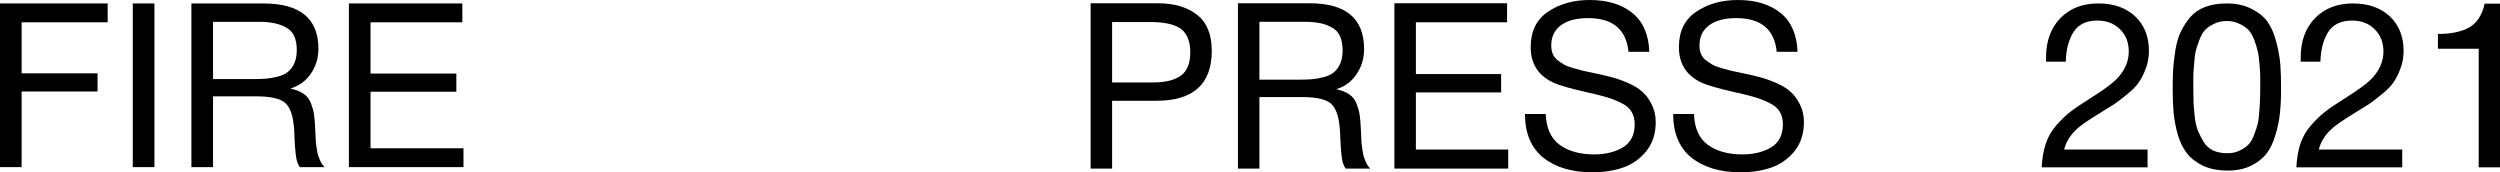 <svg width="1451" height="100" viewBox="0 0 1451 100" fill="none" xmlns="http://www.w3.org/2000/svg">
<path d="M1246.45 86.791V97.122H1185C1185.27 91.845 1186.06 87.238 1187.39 83.303C1188.72 79.368 1190.76 75.835 1193.51 72.704C1196.35 69.484 1199.1 66.846 1201.76 64.788C1204.42 62.731 1208.19 60.182 1213.06 57.141C1220.69 52.311 1225.7 48.689 1228.09 46.274C1233.06 41.355 1235.54 35.899 1235.54 29.906C1235.54 24.629 1233.86 20.336 1230.49 17.026C1227.12 13.627 1222.73 11.928 1217.32 11.928C1210.85 11.928 1206.19 14.209 1203.35 18.77C1200.61 23.242 1199.14 28.922 1198.97 35.809H1187.53V33.26C1187.53 23.869 1190.28 16.311 1195.77 10.586C1201.36 4.862 1208.72 2 1217.85 2C1226.81 2 1233.94 4.504 1239.26 9.513C1244.58 14.522 1247.24 21.23 1247.24 29.638C1247.24 33.215 1246.62 36.614 1245.38 39.834C1244.23 42.965 1242.9 45.603 1241.39 47.75C1239.97 49.896 1237.76 52.177 1234.74 54.592C1231.82 57.007 1229.38 58.885 1227.43 60.227C1225.48 61.479 1222.68 63.223 1219.05 65.459C1211.78 69.842 1206.95 73.241 1204.55 75.656C1201.18 79.054 1199.01 82.766 1198.03 86.791H1246.45Z" fill="black"/>
<path d="M1292.42 2C1298.09 2 1302.93 3.073 1306.92 5.22C1311 7.277 1314.1 9.826 1316.23 12.867C1318.35 15.908 1320.04 19.888 1321.28 24.808C1322.52 29.638 1323.28 34.02 1323.54 37.956C1323.81 41.802 1323.94 46.453 1323.94 51.909C1323.94 56.917 1323.72 61.434 1323.28 65.459C1322.92 69.484 1322.08 73.688 1320.75 78.07C1319.51 82.453 1317.78 86.12 1315.56 89.072C1313.35 91.934 1310.33 94.304 1306.52 96.183C1302.71 98.061 1298.18 99 1292.95 99C1287.45 99 1282.67 98.061 1278.59 96.183C1274.6 94.215 1271.49 91.8 1269.28 88.938C1267.06 86.076 1265.29 82.453 1263.96 78.07C1262.72 73.598 1261.92 69.395 1261.56 65.459C1261.21 61.434 1261.03 56.828 1261.03 51.64C1261.03 47.168 1261.12 43.278 1261.3 39.968C1261.56 36.659 1262.01 32.947 1262.63 28.833C1263.34 24.629 1264.4 21.096 1265.82 18.234C1267.24 15.282 1269.06 12.509 1271.27 9.916C1273.49 7.322 1276.37 5.354 1279.92 4.012C1283.55 2.671 1287.72 2 1292.42 2ZM1299.73 13.806C1297.61 12.733 1295.17 12.196 1292.42 12.196C1289.67 12.196 1287.23 12.733 1285.1 13.806C1282.98 14.79 1281.25 15.953 1279.92 17.295C1278.59 18.636 1277.44 20.649 1276.46 23.332C1275.48 25.926 1274.78 28.117 1274.33 29.906C1273.98 31.695 1273.67 34.289 1273.4 37.687C1273.13 40.997 1273 43.367 1273 44.798C1273 46.14 1273 48.42 1273 51.64C1273 54.771 1273.05 57.365 1273.13 59.422C1273.22 61.479 1273.44 64.162 1273.8 67.472C1274.15 70.781 1274.77 73.554 1275.66 75.79C1276.55 77.936 1277.66 80.128 1278.99 82.364C1280.32 84.51 1282.13 86.165 1284.44 87.328C1286.83 88.401 1289.58 88.938 1292.69 88.938C1295.35 88.938 1297.7 88.446 1299.73 87.462C1301.86 86.478 1303.59 85.315 1304.92 83.974C1306.25 82.632 1307.36 80.754 1308.25 78.339C1309.22 75.835 1309.93 73.688 1310.37 71.899C1310.82 70.021 1311.13 67.561 1311.31 64.52C1311.57 61.39 1311.7 59.109 1311.7 57.678C1311.79 56.157 1311.84 53.966 1311.84 51.104C1311.84 47.973 1311.84 45.737 1311.84 44.396C1311.84 43.054 1311.7 40.728 1311.44 37.419C1311.17 34.11 1310.82 31.561 1310.37 29.772C1310.02 27.983 1309.36 25.792 1308.38 23.198C1307.4 20.604 1306.25 18.636 1304.92 17.295C1303.59 15.953 1301.86 14.79 1299.73 13.806Z" fill="black"/>
<path d="M1394.25 86.791V97.122H1332.81C1333.07 91.845 1333.87 87.238 1335.2 83.303C1336.53 79.368 1338.57 75.835 1341.32 72.704C1344.16 69.484 1346.91 66.846 1349.57 64.788C1352.23 62.731 1355.99 60.182 1360.87 57.141C1368.5 52.311 1373.51 48.689 1375.9 46.274C1380.86 41.355 1383.35 35.899 1383.35 29.906C1383.35 24.629 1381.66 20.336 1378.29 17.026C1374.92 13.627 1370.54 11.928 1365.13 11.928C1358.65 11.928 1354 14.209 1351.16 18.77C1348.41 23.242 1346.95 28.922 1346.77 35.809H1335.33V33.26C1335.33 23.869 1338.08 16.311 1343.58 10.586C1349.17 4.862 1356.53 2 1365.66 2C1374.61 2 1381.75 4.504 1387.07 9.513C1392.39 14.522 1395.05 21.23 1395.05 29.638C1395.05 33.215 1394.43 36.614 1393.19 39.834C1392.04 42.965 1390.71 45.603 1389.2 47.75C1387.78 49.896 1385.56 52.177 1382.55 54.592C1379.62 57.007 1377.19 58.885 1375.23 60.227C1373.28 61.479 1370.49 63.223 1366.86 65.459C1359.58 69.842 1354.75 73.241 1352.36 75.656C1348.99 79.054 1346.82 82.766 1345.84 86.791H1394.25Z" fill="black"/>
<path d="M1451 2.134V97.122H1438.63V28.296H1414.96V19.709C1422.58 19.709 1428.61 18.457 1433.04 15.953C1437.57 13.449 1440.58 8.842 1442.09 2.134H1451Z" fill="black"/>
<path d="M633 1.887H671.869C681.509 1.887 689.159 4.133 694.819 8.625C700.479 13.028 703.309 19.991 703.309 29.515C703.309 48.832 692.564 58.491 671.073 58.491H645.47V97.844H633V1.887ZM645.47 12.803V47.844H669.481C676.203 47.844 681.421 46.586 685.135 44.07C688.938 41.465 690.84 36.882 690.84 30.323C690.84 26.64 690.22 23.585 688.982 21.159C687.833 18.733 686.108 16.936 683.809 15.768C681.509 14.6 679.121 13.836 676.645 13.477C674.169 13.028 671.206 12.803 667.757 12.803H645.47Z" fill="black"/>
<path d="M718.491 1.887H760.013C781.15 1.887 791.719 10.737 791.719 28.437C791.719 34.007 790.215 38.949 787.208 43.261C784.29 47.484 780.398 50.315 775.534 51.752C778.718 52.471 781.283 53.504 783.229 54.852C785.174 56.2 786.589 58.086 787.474 60.512C788.358 62.938 788.933 65.094 789.198 66.981C789.463 68.868 789.685 71.653 789.861 75.337C789.861 75.696 789.906 76.595 789.994 78.032C790.083 79.38 790.127 80.323 790.127 80.862C790.127 81.312 790.171 82.165 790.259 83.423C790.436 84.681 790.569 85.624 790.657 86.253C790.746 86.882 790.879 87.736 791.055 88.814C791.232 89.892 791.453 90.791 791.719 91.509C791.984 92.138 792.294 92.902 792.647 93.8C793.001 94.609 793.399 95.373 793.841 96.092C794.283 96.721 794.77 97.305 795.301 97.844H780.973C780.354 96.945 779.824 95.822 779.381 94.474C779.028 93.127 778.762 91.554 778.585 89.757C778.409 87.871 778.276 86.388 778.187 85.31C778.099 84.142 778.011 82.48 777.922 80.323C777.834 78.167 777.789 76.954 777.789 76.685C777.347 68.508 775.667 63.073 772.748 60.377C769.918 57.682 764.258 56.334 755.768 56.334H730.961V97.844H718.491V1.887ZM730.961 12.668V46.226H754.441C757.36 46.226 759.792 46.137 761.738 45.957C763.772 45.777 765.983 45.373 768.371 44.744C770.759 44.115 772.66 43.217 774.075 42.048C775.578 40.88 776.817 39.218 777.789 37.062C778.762 34.906 779.249 32.3 779.249 29.245C779.249 22.776 777.303 18.419 773.412 16.172C769.609 13.836 764.391 12.668 757.758 12.668H730.961Z" fill="black"/>
<path d="M874.706 1.887V12.938H821.775V42.992H871.257V53.639H821.775V86.792H875.37V97.844H809.305V1.887H874.706Z" fill="black"/>
<path d="M957.264 30.054H945.192C943.866 17.026 936.039 10.512 921.711 10.512C914.902 10.512 909.639 11.905 905.925 14.69C902.211 17.475 900.353 21.384 900.353 26.415C900.353 28.212 900.619 29.784 901.149 31.132C901.68 32.48 902.564 33.693 903.802 34.771C905.129 35.759 906.367 36.613 907.517 37.331C908.667 38.05 910.48 38.769 912.956 39.488C915.432 40.207 917.422 40.746 918.926 41.105C920.429 41.375 922.773 41.869 925.957 42.588C929.848 43.396 933.076 44.16 935.641 44.879C938.205 45.508 941.257 46.586 944.794 48.113C948.332 49.641 951.118 51.348 953.152 53.234C955.274 55.031 957.087 57.457 958.591 60.512C960.183 63.567 960.979 67.026 960.979 70.889C960.979 77.628 959.121 83.288 955.407 87.871C951.693 92.363 947.182 95.508 941.876 97.305C936.569 99.102 930.688 100 924.232 100C912.381 100 902.874 97.17 895.71 91.509C888.635 85.759 885.097 77.314 885.097 66.172H897.169C897.435 74.349 900.132 80.323 905.262 84.097C910.391 87.781 917.068 89.623 925.293 89.623C931.749 89.623 937.277 88.275 941.876 85.579C946.475 82.794 948.774 78.302 948.774 72.102C948.774 69.227 948.155 66.801 946.917 64.825C945.679 62.758 943.733 61.096 941.08 59.838C938.427 58.491 935.773 57.412 933.12 56.604C930.467 55.795 926.974 54.897 922.64 53.908C922.021 53.819 921.579 53.729 921.313 53.639C911.585 51.393 905.217 49.596 902.211 48.248C893.013 44.205 888.414 37.242 888.414 27.358C888.414 18.194 891.73 11.366 898.363 6.873C905.085 2.291 913.177 0 922.64 0C932.988 0 941.257 2.516 947.447 7.547C953.638 12.579 956.91 20.081 957.264 30.054Z" fill="black"/>
<path d="M1043.29 30.054H1031.21C1029.89 17.026 1022.06 10.512 1007.73 10.512C1000.92 10.512 995.661 11.905 991.946 14.69C988.232 17.475 986.375 21.384 986.375 26.415C986.375 28.212 986.64 29.784 987.171 31.132C987.701 32.48 988.586 33.693 989.824 34.771C991.15 35.759 992.389 36.613 993.538 37.331C994.688 38.05 996.501 38.769 998.977 39.488C1001.45 40.207 1003.44 40.746 1004.95 41.105C1006.45 41.375 1008.79 41.869 1011.98 42.588C1015.87 43.396 1019.1 44.16 1021.66 44.879C1024.23 45.508 1027.28 46.586 1030.82 48.113C1034.35 49.641 1037.14 51.348 1039.17 53.234C1041.3 55.031 1043.11 57.457 1044.61 60.512C1046.2 63.567 1047 67.026 1047 70.889C1047 77.628 1045.14 83.288 1041.43 87.871C1037.71 92.363 1033.2 95.508 1027.9 97.305C1022.59 99.102 1016.71 100 1010.25 100C998.402 100 988.895 97.17 981.732 91.509C974.656 85.759 971.119 77.314 971.119 66.172H983.191C983.456 74.349 986.154 80.323 991.283 84.097C996.413 87.781 1003.09 89.623 1011.31 89.623C1017.77 89.623 1023.3 88.275 1027.9 85.579C1032.5 82.794 1034.8 78.302 1034.8 72.102C1034.8 69.227 1034.18 66.801 1032.94 64.825C1031.7 62.758 1029.75 61.096 1027.1 59.838C1024.45 58.491 1021.79 57.412 1019.14 56.604C1016.49 55.795 1012.99 54.897 1008.66 53.908C1008.04 53.819 1007.6 53.729 1007.33 53.639C997.606 51.393 991.239 49.596 988.232 48.248C979.034 44.205 974.435 37.242 974.435 27.358C974.435 18.194 977.752 11.366 984.385 6.873C991.106 2.291 999.198 0 1008.66 0C1019.01 0 1027.28 2.516 1033.47 7.547C1039.66 12.579 1042.93 20.081 1043.29 30.054Z" fill="black"/>
<path d="M62.49 2V12.941H12.552V42.562H56.615V53.102H12.552V97H0V2H62.49Z" fill="black"/>
<path d="M89.626 2V97H77.074V2H89.626Z" fill="black"/>
<path d="M111.095 2H152.889C174.164 2 184.802 10.762 184.802 28.285C184.802 33.8 183.289 38.692 180.262 42.962C177.325 47.143 173.408 49.945 168.512 51.368C171.716 52.08 174.298 53.102 176.256 54.437C178.215 55.771 179.639 57.639 180.529 60.041C181.419 62.442 181.998 64.577 182.265 66.445C182.532 68.313 182.755 71.071 182.933 74.718C182.933 75.073 182.977 75.963 183.066 77.386C183.155 78.721 183.2 79.654 183.2 80.188C183.2 80.633 183.244 81.478 183.333 82.723C183.511 83.969 183.645 84.903 183.734 85.525C183.823 86.148 183.956 86.993 184.134 88.06C184.312 89.128 184.535 90.017 184.802 90.729C185.069 91.352 185.381 92.108 185.737 92.997C186.093 93.798 186.493 94.554 186.938 95.265C187.384 95.888 187.873 96.466 188.407 97H173.986C173.363 96.111 172.829 94.999 172.384 93.664C172.028 92.33 171.761 90.773 171.583 88.994C171.405 87.126 171.271 85.659 171.182 84.591C171.093 83.435 171.004 81.789 170.915 79.654C170.826 77.52 170.782 76.319 170.782 76.052C170.337 67.957 168.645 62.576 165.708 59.907C162.859 57.239 157.162 55.904 148.616 55.904H123.647V97H111.095V2ZM123.647 12.674V45.898H147.281C150.219 45.898 152.667 45.809 154.625 45.631C156.672 45.453 158.898 45.052 161.301 44.43C163.705 43.807 165.619 42.918 167.043 41.761C168.556 40.605 169.803 38.959 170.782 36.824C171.761 34.69 172.251 32.11 172.251 29.086C172.251 22.681 170.292 18.367 166.375 16.143C162.548 13.831 157.296 12.674 150.619 12.674H123.647Z" fill="black"/>
<path d="M268.332 2V12.941H215.055V42.695H264.861V53.236H215.055V86.059H269V97H202.504V2H268.332Z" fill="black"/>
</svg>

